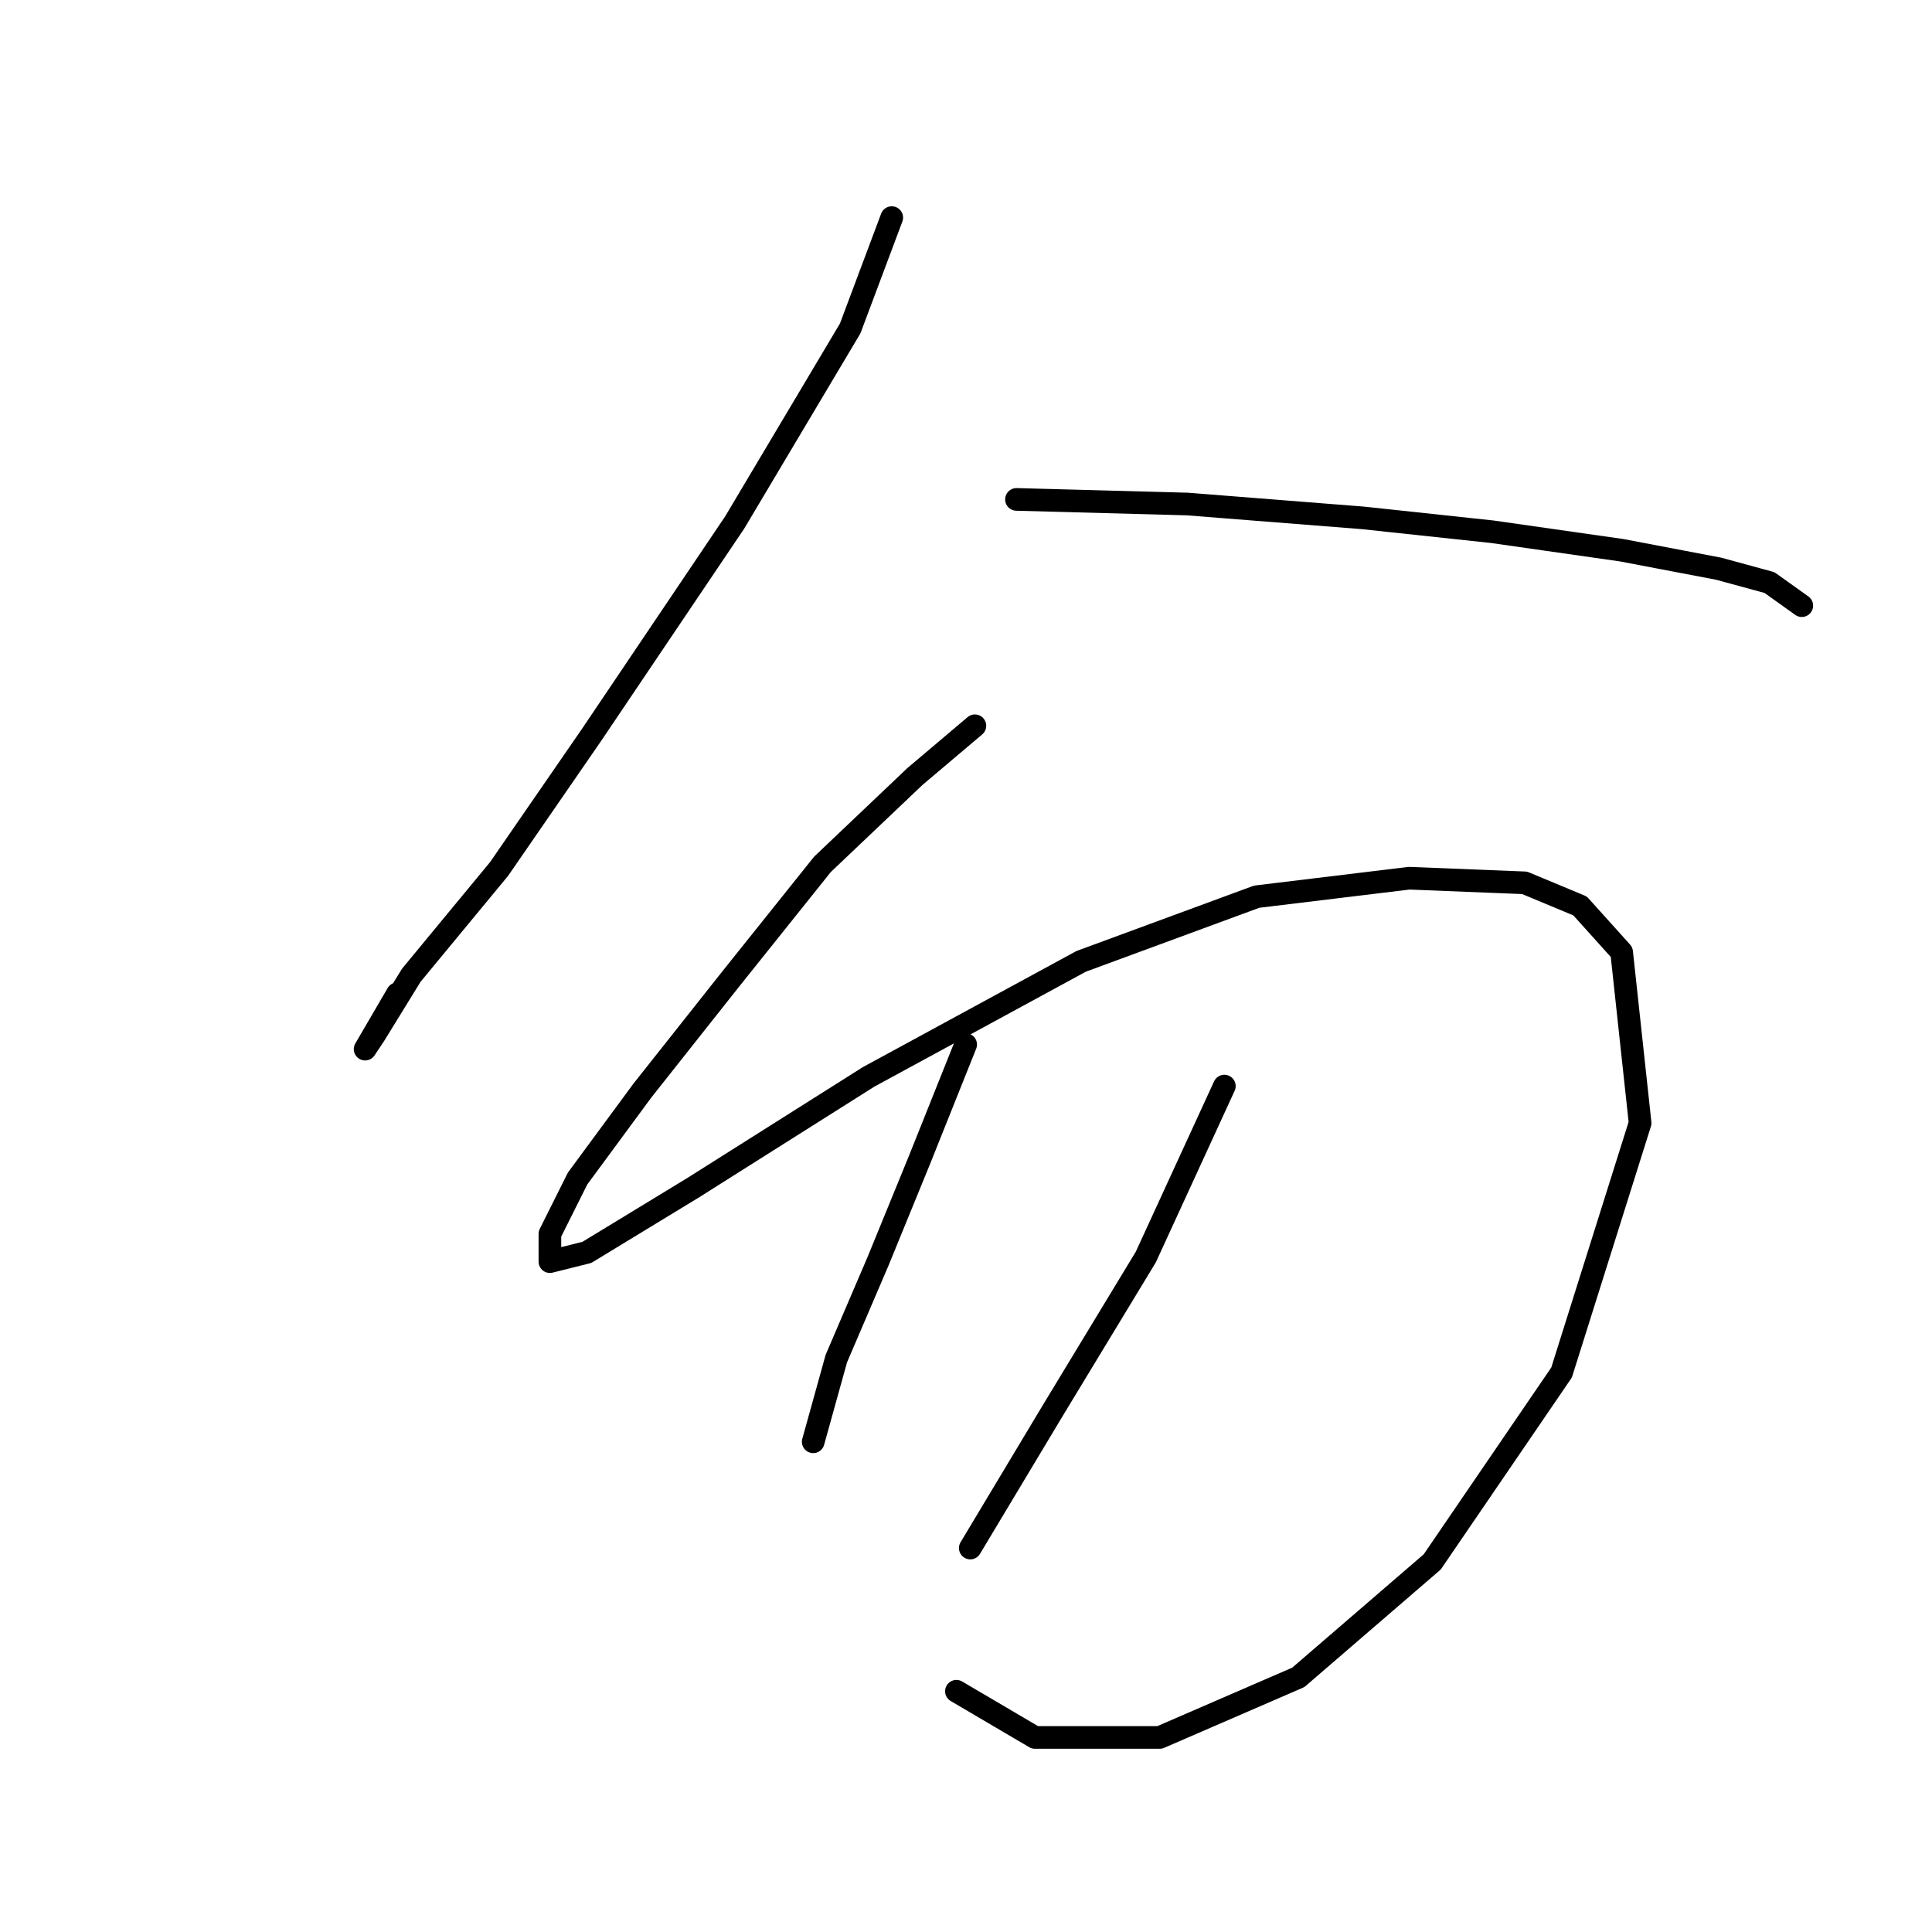 <?xml version="1.0" standalone="no"?>
    <svg width="256" height="256" xmlns="http://www.w3.org/2000/svg" version="1.1">
    <polyline stroke="black" stroke-width="3" stroke-linecap="round" fill="transparent" stroke-linejoin="round" points="118.161 28.835 112.652 43.526 97.349 69.235 78.374 97.392 66.131 115.143 54.501 129.222 49.604 137.179 48.38 139.015 52.665 131.67 52.665 131.67 " />
        <polyline stroke="black" stroke-width="3" stroke-linecap="round" fill="transparent" stroke-linejoin="round" points="134.688 66.174 157.336 66.786 180.597 68.622 197.736 70.459 214.875 72.907 227.729 75.356 234.463 77.192 238.747 80.253 238.747 80.253 " />
        <polyline stroke="black" stroke-width="3" stroke-linecap="round" fill="transparent" stroke-linejoin="round" points="129.179 96.168 121.222 102.901 108.979 114.531 96.737 129.834 85.107 144.524 76.537 156.155 72.865 163.5 72.865 167.173 77.762 165.948 91.84 157.379 115.1 142.688 143.258 127.385 166.518 118.816 186.718 116.367 202.021 116.979 209.366 120.04 214.875 126.161 217.323 148.809 206.917 181.863 189.778 206.96 172.027 222.263 153.664 230.22 137.137 230.22 126.731 224.099 126.731 224.099 " />
        <polyline stroke="black" stroke-width="3" stroke-linecap="round" fill="transparent" stroke-linejoin="round" points="127.955 138.403 121.834 153.706 116.325 167.173 110.816 180.027 107.755 191.045 107.755 191.045 " />
        <polyline stroke="black" stroke-width="3" stroke-linecap="round" fill="transparent" stroke-linejoin="round" points="162.233 143.912 151.827 166.561 139.585 186.76 128.567 205.124 128.567 205.124 " />
        </svg>